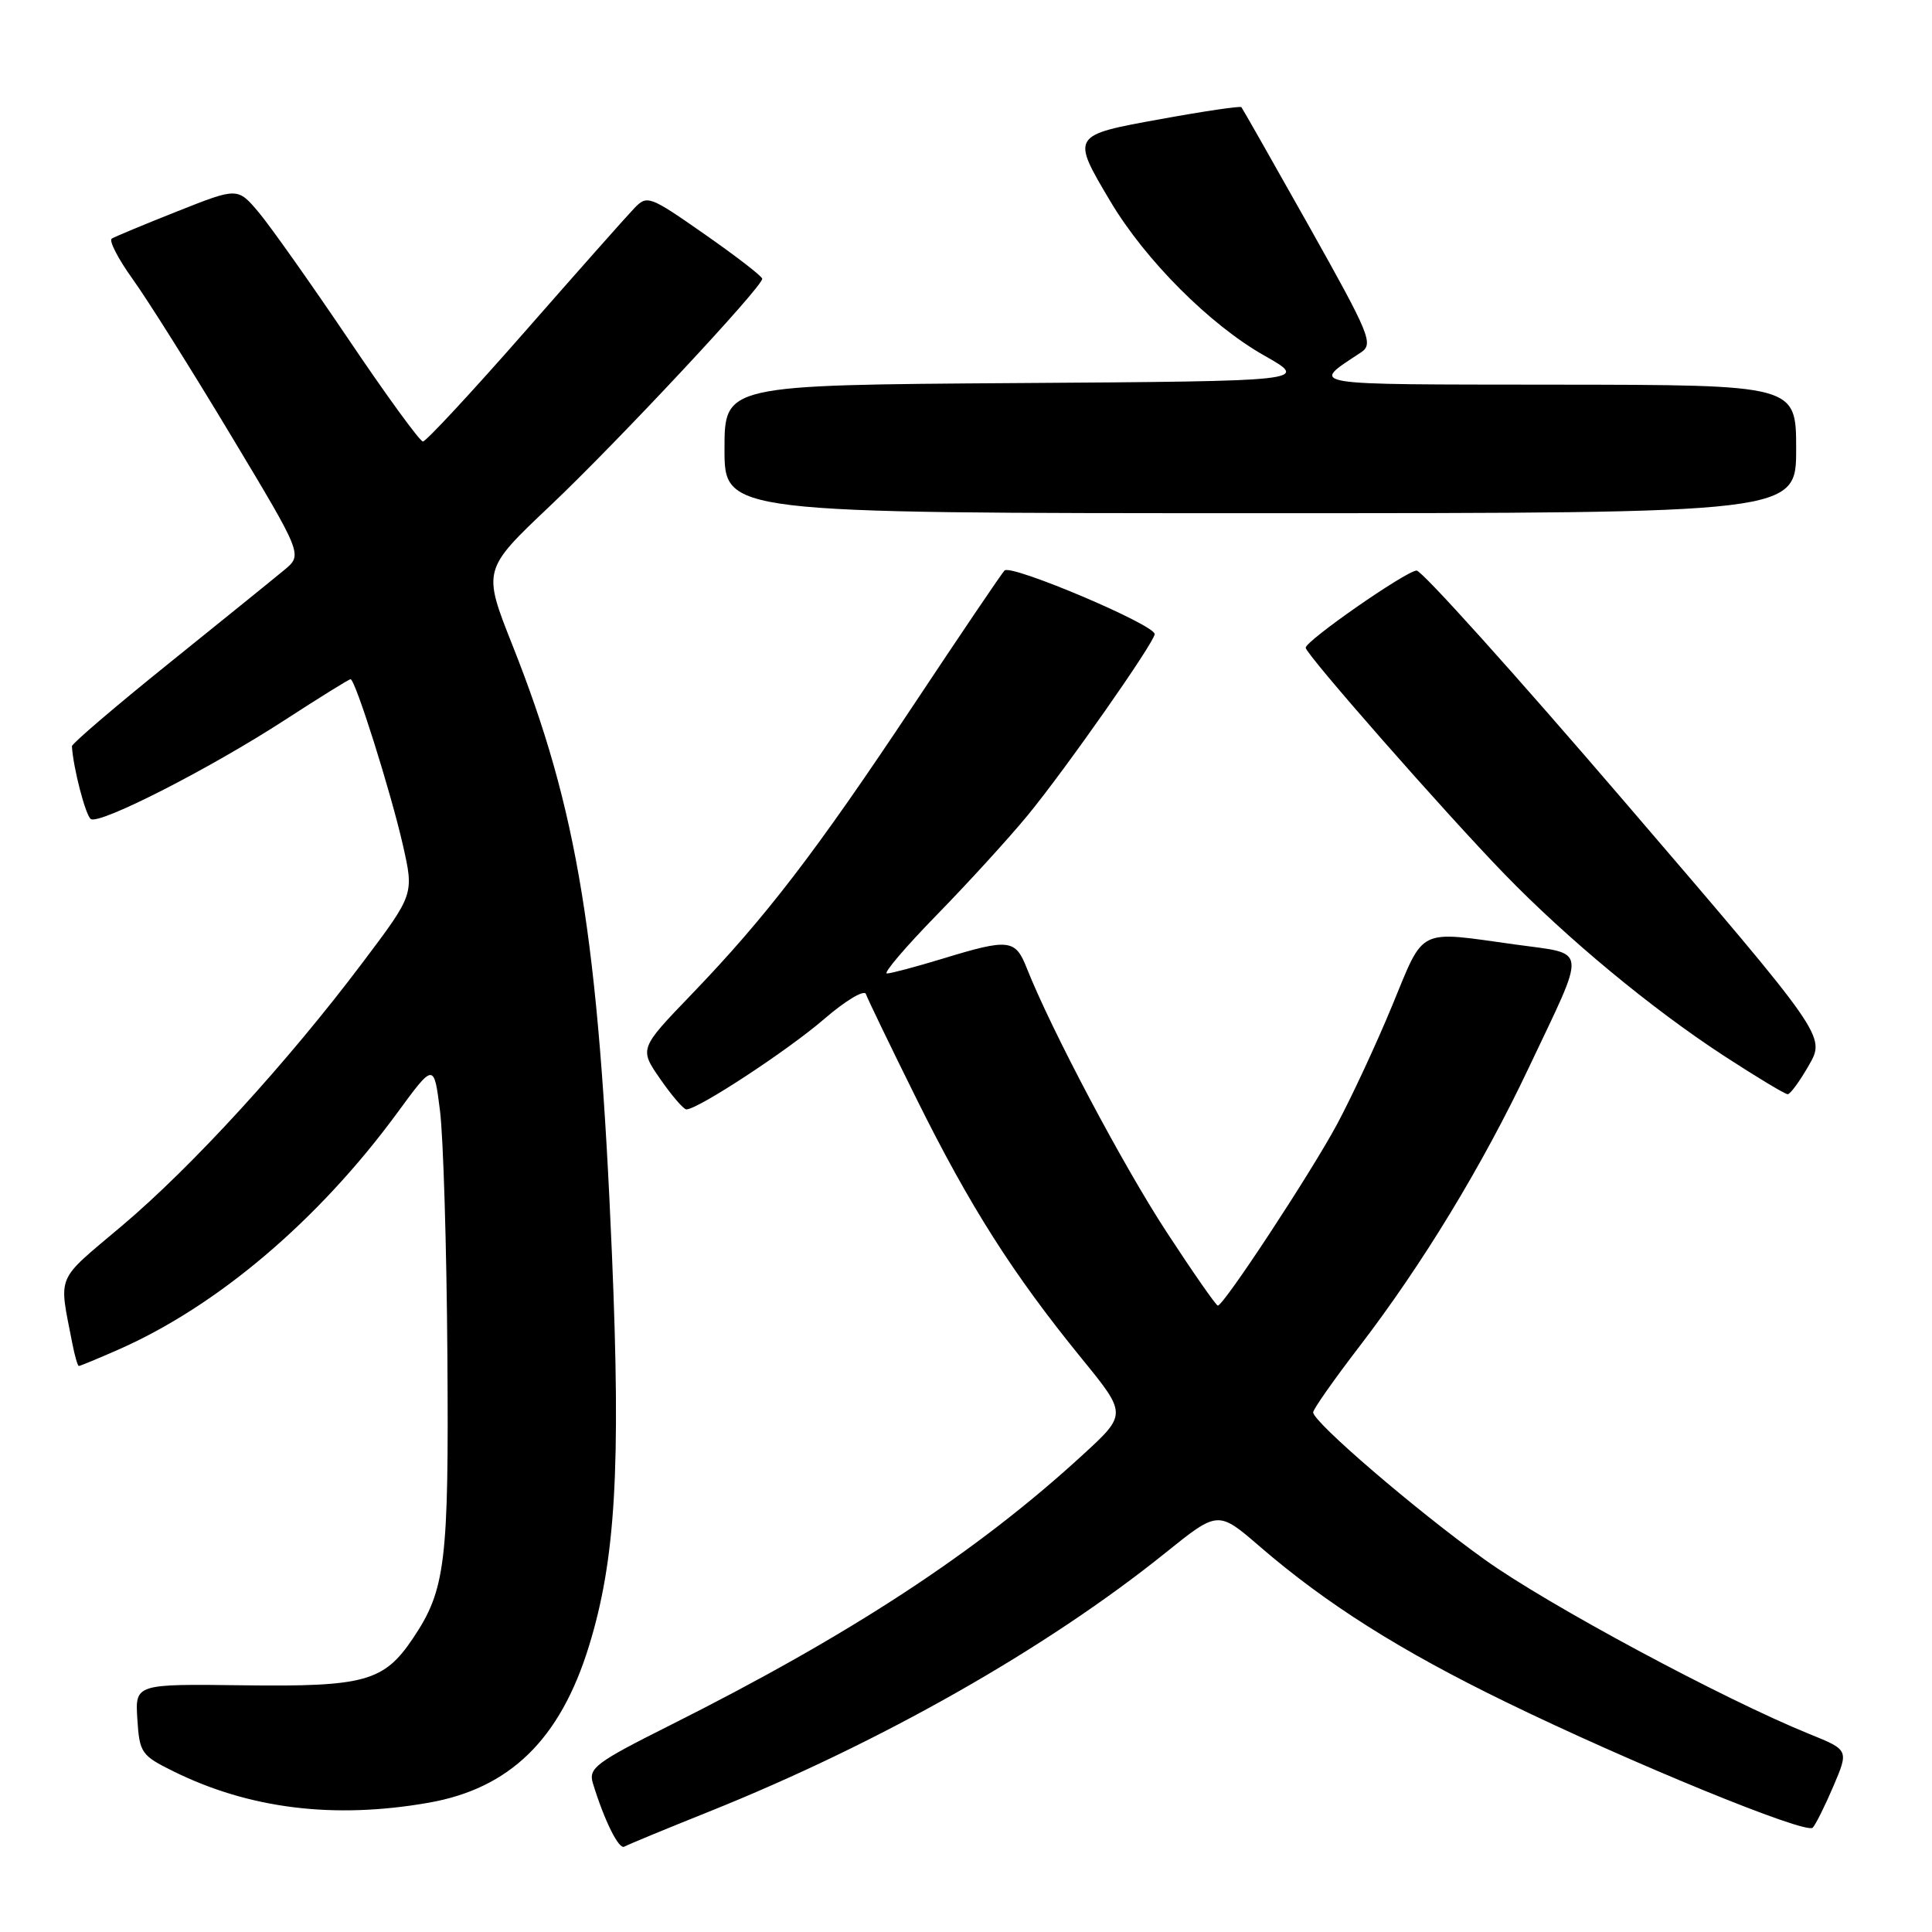 <?xml version="1.0" encoding="UTF-8" standalone="no"?>
<!DOCTYPE svg PUBLIC "-//W3C//DTD SVG 1.1//EN" "http://www.w3.org/Graphics/SVG/1.1/DTD/svg11.dtd" >
<svg xmlns="http://www.w3.org/2000/svg" xmlns:xlink="http://www.w3.org/1999/xlink" version="1.1" viewBox="0 0 256 256">
 <g >
 <path fill="currentColor"
d=" M 93.98 240.04 C 116.61 230.96 138.66 218.45 154.45 205.74 C 161.40 200.15 161.40 200.15 166.95 204.94 C 175.75 212.53 185.49 218.69 199.54 225.53 C 215.93 233.52 239.28 243.09 240.19 242.18 C 240.56 241.81 241.80 239.34 242.93 236.69 C 244.98 231.88 244.98 231.88 239.74 229.76 C 228.42 225.17 205.05 212.63 196.74 206.66 C 187.67 200.17 174.00 188.43 174.00 187.14 C 174.00 186.74 176.73 182.84 180.08 178.48 C 188.50 167.50 196.42 154.47 202.56 141.50 C 210.33 125.09 210.49 126.51 200.77 125.15 C 187.69 123.33 188.79 122.78 184.47 133.25 C 182.37 138.34 179.07 145.43 177.15 149.00 C 173.64 155.52 162.14 173.00 161.37 173.00 C 161.14 173.00 158.08 168.61 154.58 163.25 C 148.79 154.40 139.29 136.46 136.04 128.25 C 134.54 124.45 133.68 124.35 125.00 127.00 C 121.42 128.09 118.06 128.99 117.52 128.99 C 116.99 129.00 119.95 125.51 124.11 121.25 C 128.27 116.99 133.71 111.03 136.20 108.00 C 141.16 101.97 153.00 85.08 153.00 84.02 C 153.00 82.77 133.91 74.69 133.10 75.60 C 132.65 76.09 127.21 84.14 121.00 93.49 C 108.08 112.92 101.51 121.49 91.66 131.73 C 84.70 138.96 84.70 138.96 87.49 142.98 C 89.02 145.19 90.58 147.00 90.95 147.00 C 92.48 147.00 104.35 139.21 109.19 135.04 C 112.04 132.58 114.53 131.09 114.74 131.72 C 114.95 132.34 117.98 138.62 121.48 145.68 C 128.53 159.88 134.19 168.78 143.28 179.95 C 149.35 187.39 149.35 187.39 143.42 192.82 C 129.43 205.66 112.69 216.62 88.78 228.61 C 78.93 233.55 77.95 234.28 78.56 236.29 C 80.07 241.22 82.00 245.12 82.73 244.69 C 83.15 244.44 88.21 242.35 93.98 240.04 Z  M 56.74 238.88 C 67.54 237.00 74.22 230.50 78.03 218.15 C 81.56 206.73 82.28 194.59 81.09 166.30 C 79.32 124.26 76.55 107.28 67.91 85.51 C 63.94 75.50 63.94 75.50 72.92 67.00 C 81.79 58.60 101.00 38.04 101.00 36.94 C 101.00 36.62 97.58 33.98 93.40 31.06 C 86.01 25.90 85.75 25.81 84.01 27.63 C 83.02 28.66 76.49 36.02 69.50 44.00 C 62.50 51.98 56.45 58.50 56.04 58.50 C 55.64 58.50 51.21 52.42 46.21 45.00 C 41.20 37.58 35.84 30.00 34.30 28.16 C 31.49 24.83 31.49 24.83 23.53 27.99 C 19.14 29.73 15.22 31.36 14.81 31.62 C 14.40 31.87 15.65 34.30 17.60 37.01 C 19.55 39.72 25.41 49.04 30.62 57.72 C 40.10 73.50 40.10 73.50 37.70 75.50 C 36.38 76.60 29.49 82.17 22.40 87.88 C 15.30 93.59 9.52 98.54 9.53 98.88 C 9.69 101.72 11.35 108.10 12.04 108.53 C 13.26 109.28 27.88 101.81 37.78 95.38 C 42.34 92.42 46.24 90.00 46.45 90.00 C 47.08 90.00 51.80 104.99 53.39 112.00 C 54.86 118.50 54.86 118.50 48.08 127.50 C 38.15 140.70 25.46 154.58 16.13 162.45 C 7.26 169.94 7.78 168.69 9.58 178.00 C 9.90 179.65 10.29 181.00 10.45 181.00 C 10.61 181.00 12.94 180.04 15.62 178.86 C 28.76 173.10 42.18 161.72 52.66 147.43 C 57.50 140.83 57.50 140.83 58.30 147.17 C 58.74 150.65 59.18 165.20 59.28 179.50 C 59.48 207.07 59.04 210.67 54.71 217.10 C 50.87 222.82 48.31 223.52 32.20 223.31 C 17.90 223.13 17.90 223.13 18.20 227.81 C 18.49 232.27 18.72 232.61 23.00 234.72 C 33.05 239.68 44.24 241.06 56.74 238.88 Z  M 239.70 141.13 C 241.90 137.28 241.90 137.28 215.40 106.39 C 200.83 89.40 188.37 75.55 187.70 75.60 C 186.19 75.73 173.00 84.91 173.01 85.83 C 173.03 86.70 191.41 107.63 199.36 115.83 C 207.66 124.39 218.86 133.66 228.38 139.87 C 232.71 142.69 236.54 145.00 236.88 144.99 C 237.22 144.99 238.49 143.25 239.70 141.13 Z  M 238.00 59.50 C 238.00 51.00 238.00 51.00 206.25 50.97 C 172.32 50.93 173.63 51.15 180.33 46.70 C 182.03 45.57 181.54 44.39 173.46 29.99 C 168.67 21.47 164.63 14.36 164.49 14.20 C 164.34 14.03 159.56 14.73 153.86 15.77 C 141.90 17.93 141.92 17.91 147.14 26.70 C 151.75 34.45 160.31 43.03 167.50 47.10 C 173.50 50.50 173.50 50.50 134.75 50.76 C 96.00 51.02 96.00 51.02 96.00 59.51 C 96.00 68.00 96.00 68.00 167.00 68.00 C 238.00 68.00 238.00 68.00 238.00 59.50 Z "/>
</g>
</svg>
